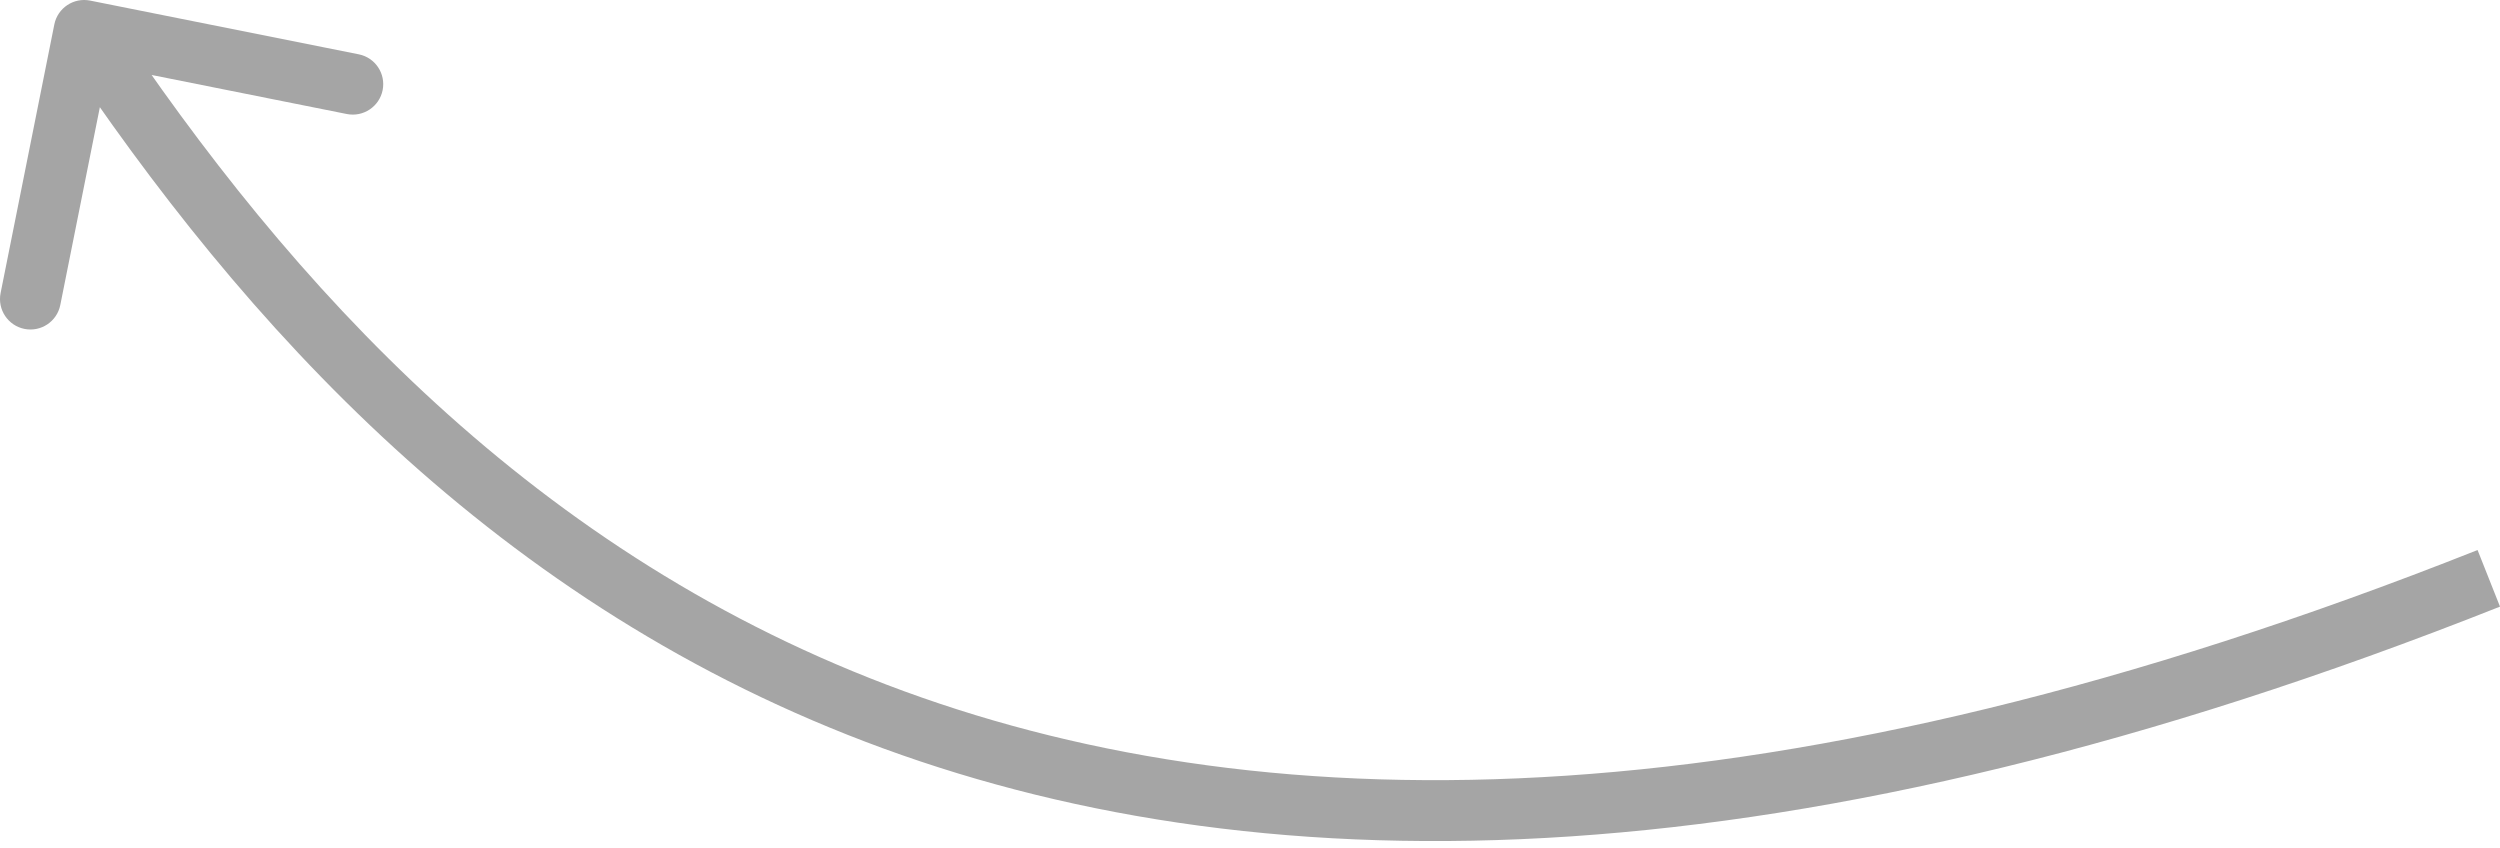 <?xml version="1.0" encoding="UTF-8"?> <svg xmlns="http://www.w3.org/2000/svg" width="165" height="56" viewBox="0 0 165 56" fill="none"> <path d="M5.949 0.039C4.861 -0.179 3.803 0.527 3.585 1.615L0.039 19.344C-0.178 20.432 0.527 21.49 1.615 21.708C2.703 21.926 3.761 21.22 3.979 20.132L7.131 4.373L22.89 7.525C23.978 7.742 25.036 7.037 25.254 5.949C25.472 4.861 24.766 3.802 23.678 3.585L5.949 0.039ZM3.883 3.123C16.046 21.367 32.717 40.047 58.303 49.398C83.91 58.757 118.088 58.64 165 40.037L163.519 36.302C117.217 54.663 84.096 54.546 59.682 45.624C35.245 36.693 19.171 18.812 7.226 0.895L3.883 3.123Z" fill="#A5A5A5"></path> </svg> 